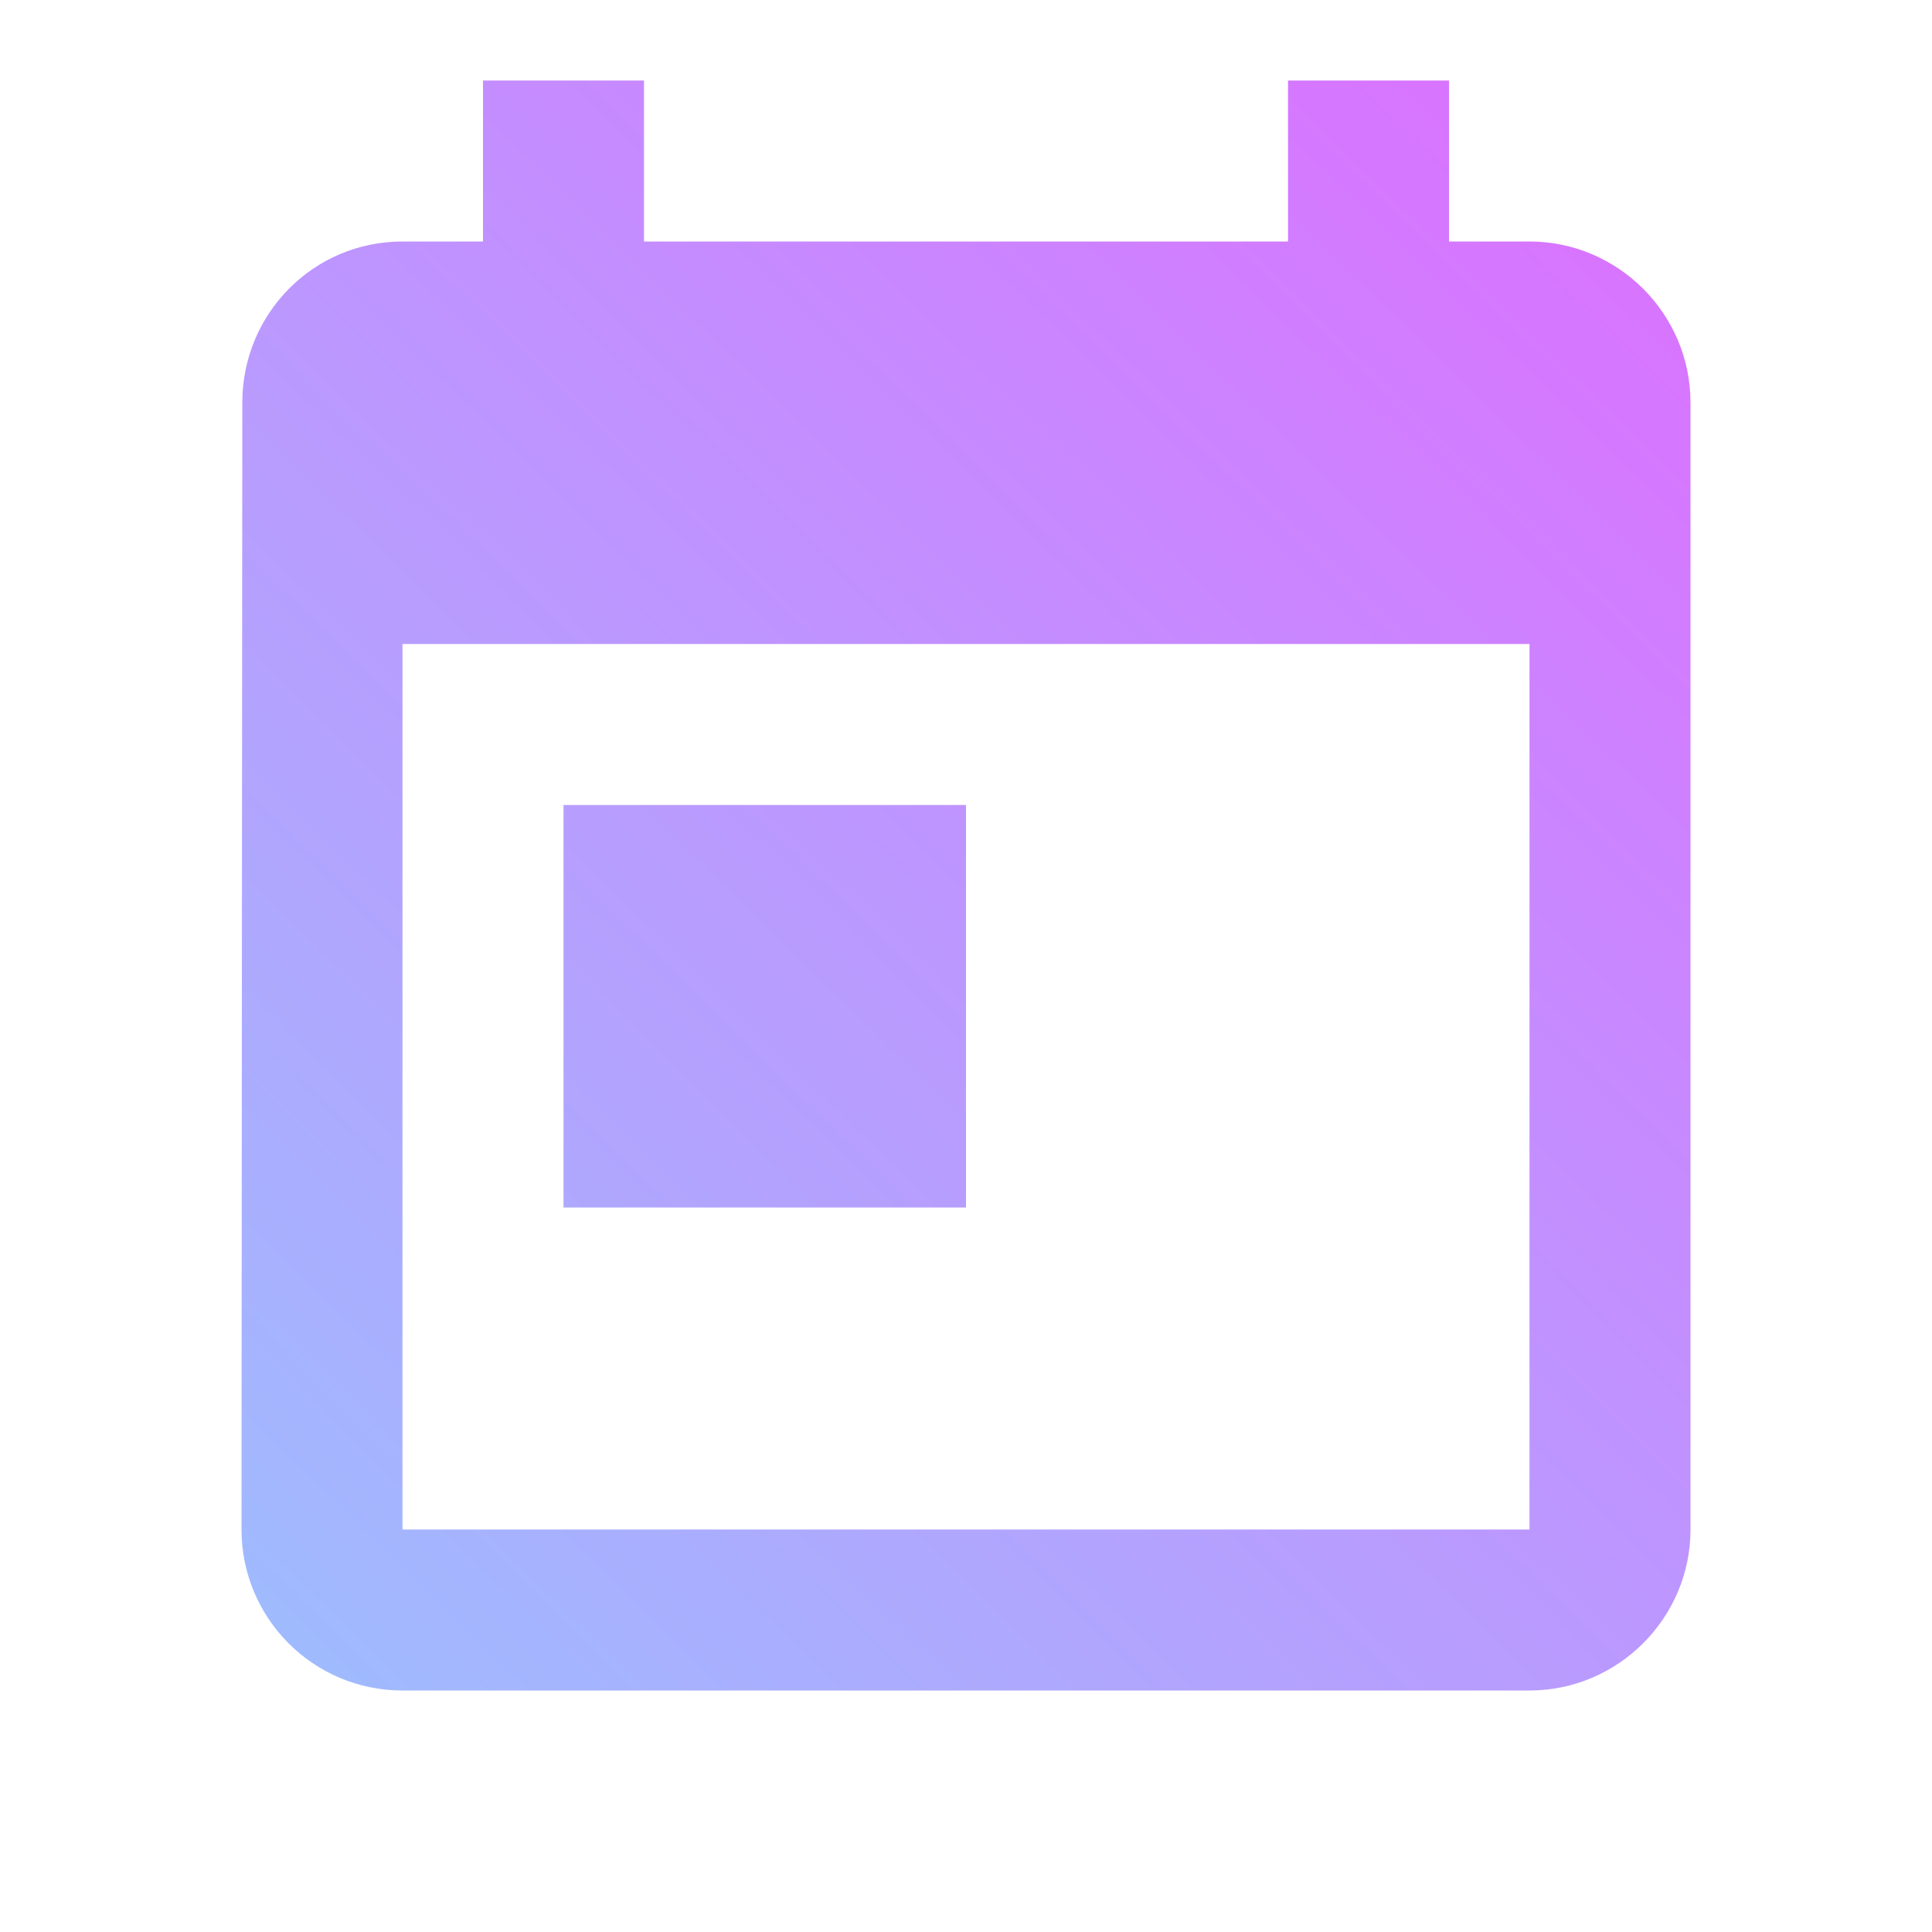 <svg width="88" height="88" viewBox="0 0 88 88" fill="none" xmlns="http://www.w3.org/2000/svg">
<path d="M69.667 11H66V3.667H58.667V11H29.333V3.667H22V11H18.333C14.263 11 11.037 14.3 11.037 18.333L11 69.667C11 73.7 14.263 77 18.333 77H69.667C73.7 77 77 73.7 77 69.667V18.333C77 14.3 73.7 11 69.667 11ZM69.667 69.667H18.333V29.333H69.667V69.667ZM25.667 36.667H44V55H25.667V36.667Z" fill="url(#paint0_linear_632_851)"/>
<defs>
<linearGradient id="paint0_linear_632_851" x1="76.267" y1="10.267" x2="11.733" y2="76.267" gradientUnits="userSpaceOnUse">
<stop stop-color="#DA72FF"/>
<stop offset="1" stop-color="#9EBCFE"/>
</linearGradient>
</defs>
</svg>
